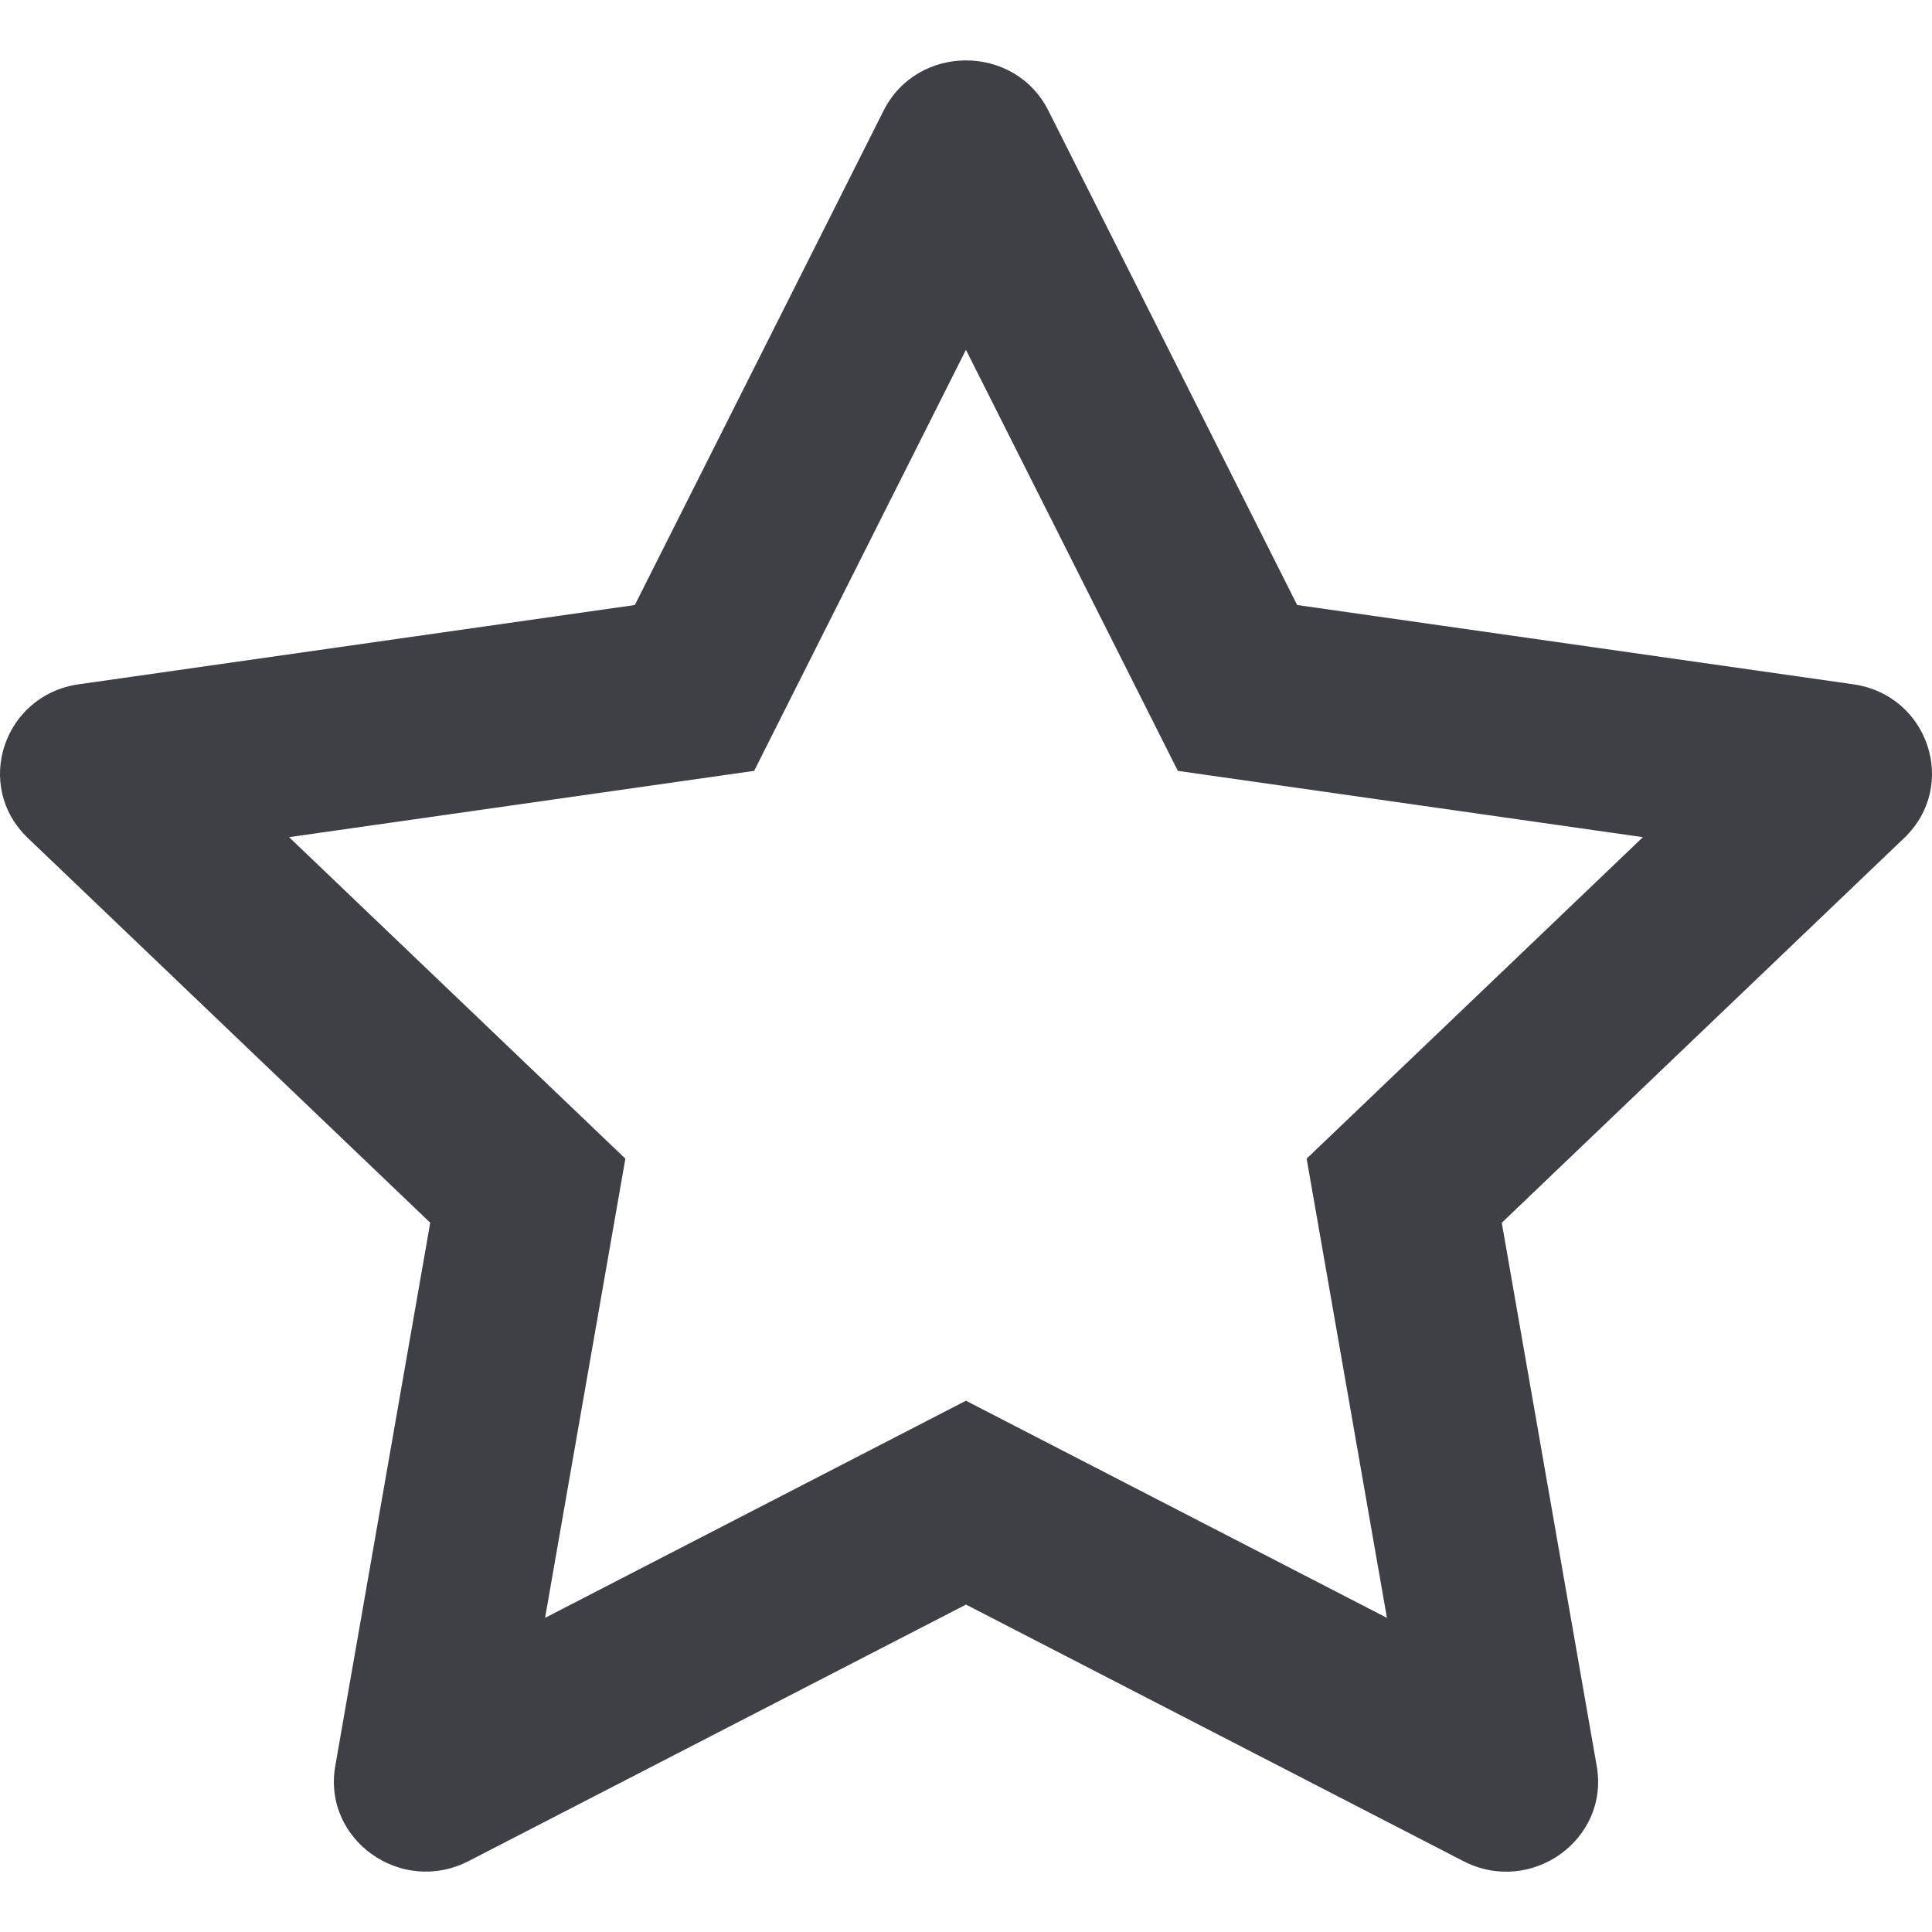 <svg xmlns="http://www.w3.org/2000/svg" width="32" height="32" fill="none" viewBox="0 0 32 32">
  <path fill="#3F3F46" fill-rule="evenodd"
    d="M7.762 30.825c-1.117.576-2.422-.354-2.209-1.574l1.573-8.999L.461 13.88c-.903-.863-.405-2.368.844-2.546l9.21-1.313 4.12-8.188c.558-1.11 2.172-1.11 2.73 0l4.12 8.188 9.21 1.313c1.249.178 1.747 1.683.844 2.546l-6.665 6.373 1.573 9c.213 1.219-1.092 2.15-2.209 1.573L16 26.577l-8.238 4.248ZM16 23.201l6.972 3.596-1.33-7.606 5.57-5.325-7.703-1.098-3.51-6.974-3.508 6.974-7.703 1.098 5.57 5.325-1.33 7.606L16 23.2Z"
    clip-rule="evenodd" />
</svg>